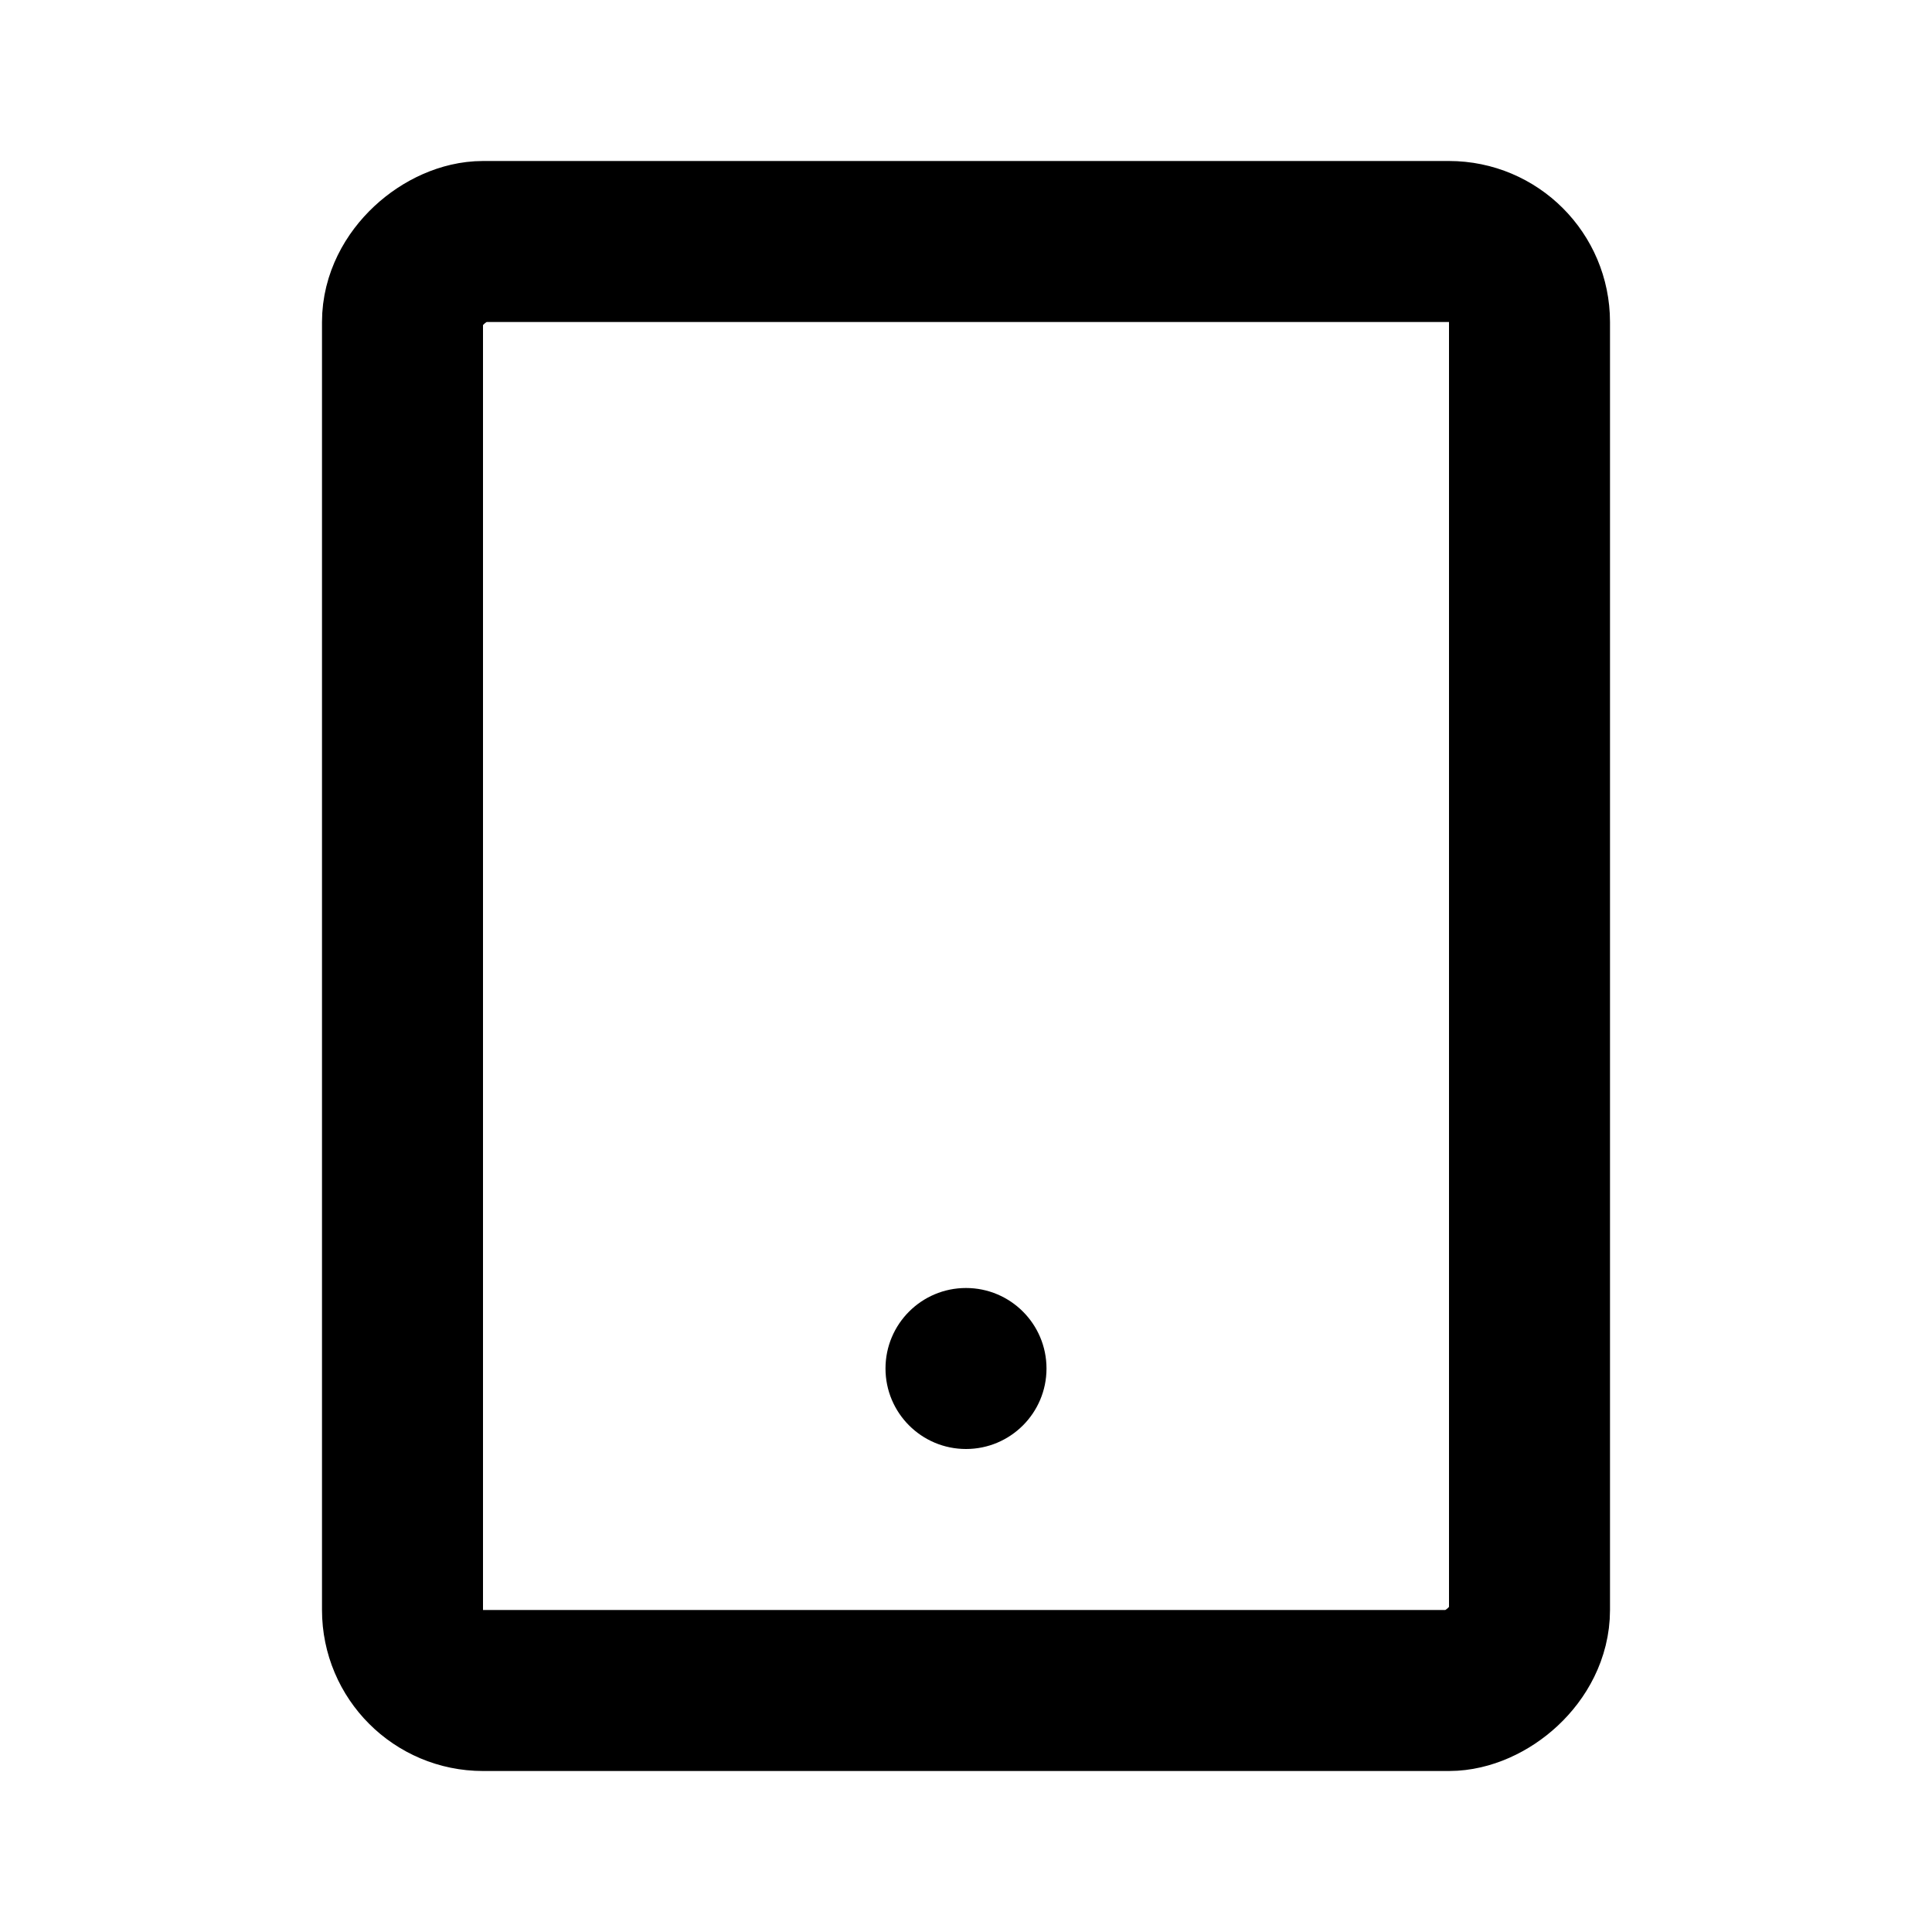 <svg width="24" height="24" viewBox="0 0 24 24" fill="none" xmlns="http://www.w3.org/2000/svg">
<rect x="19" y="3" width="18" height="14" rx="1" transform="rotate(90 19 3)" stroke="black" stroke-width="2"/>
<circle cx="12" cy="17" r="1" fill="black"/>
</svg>
